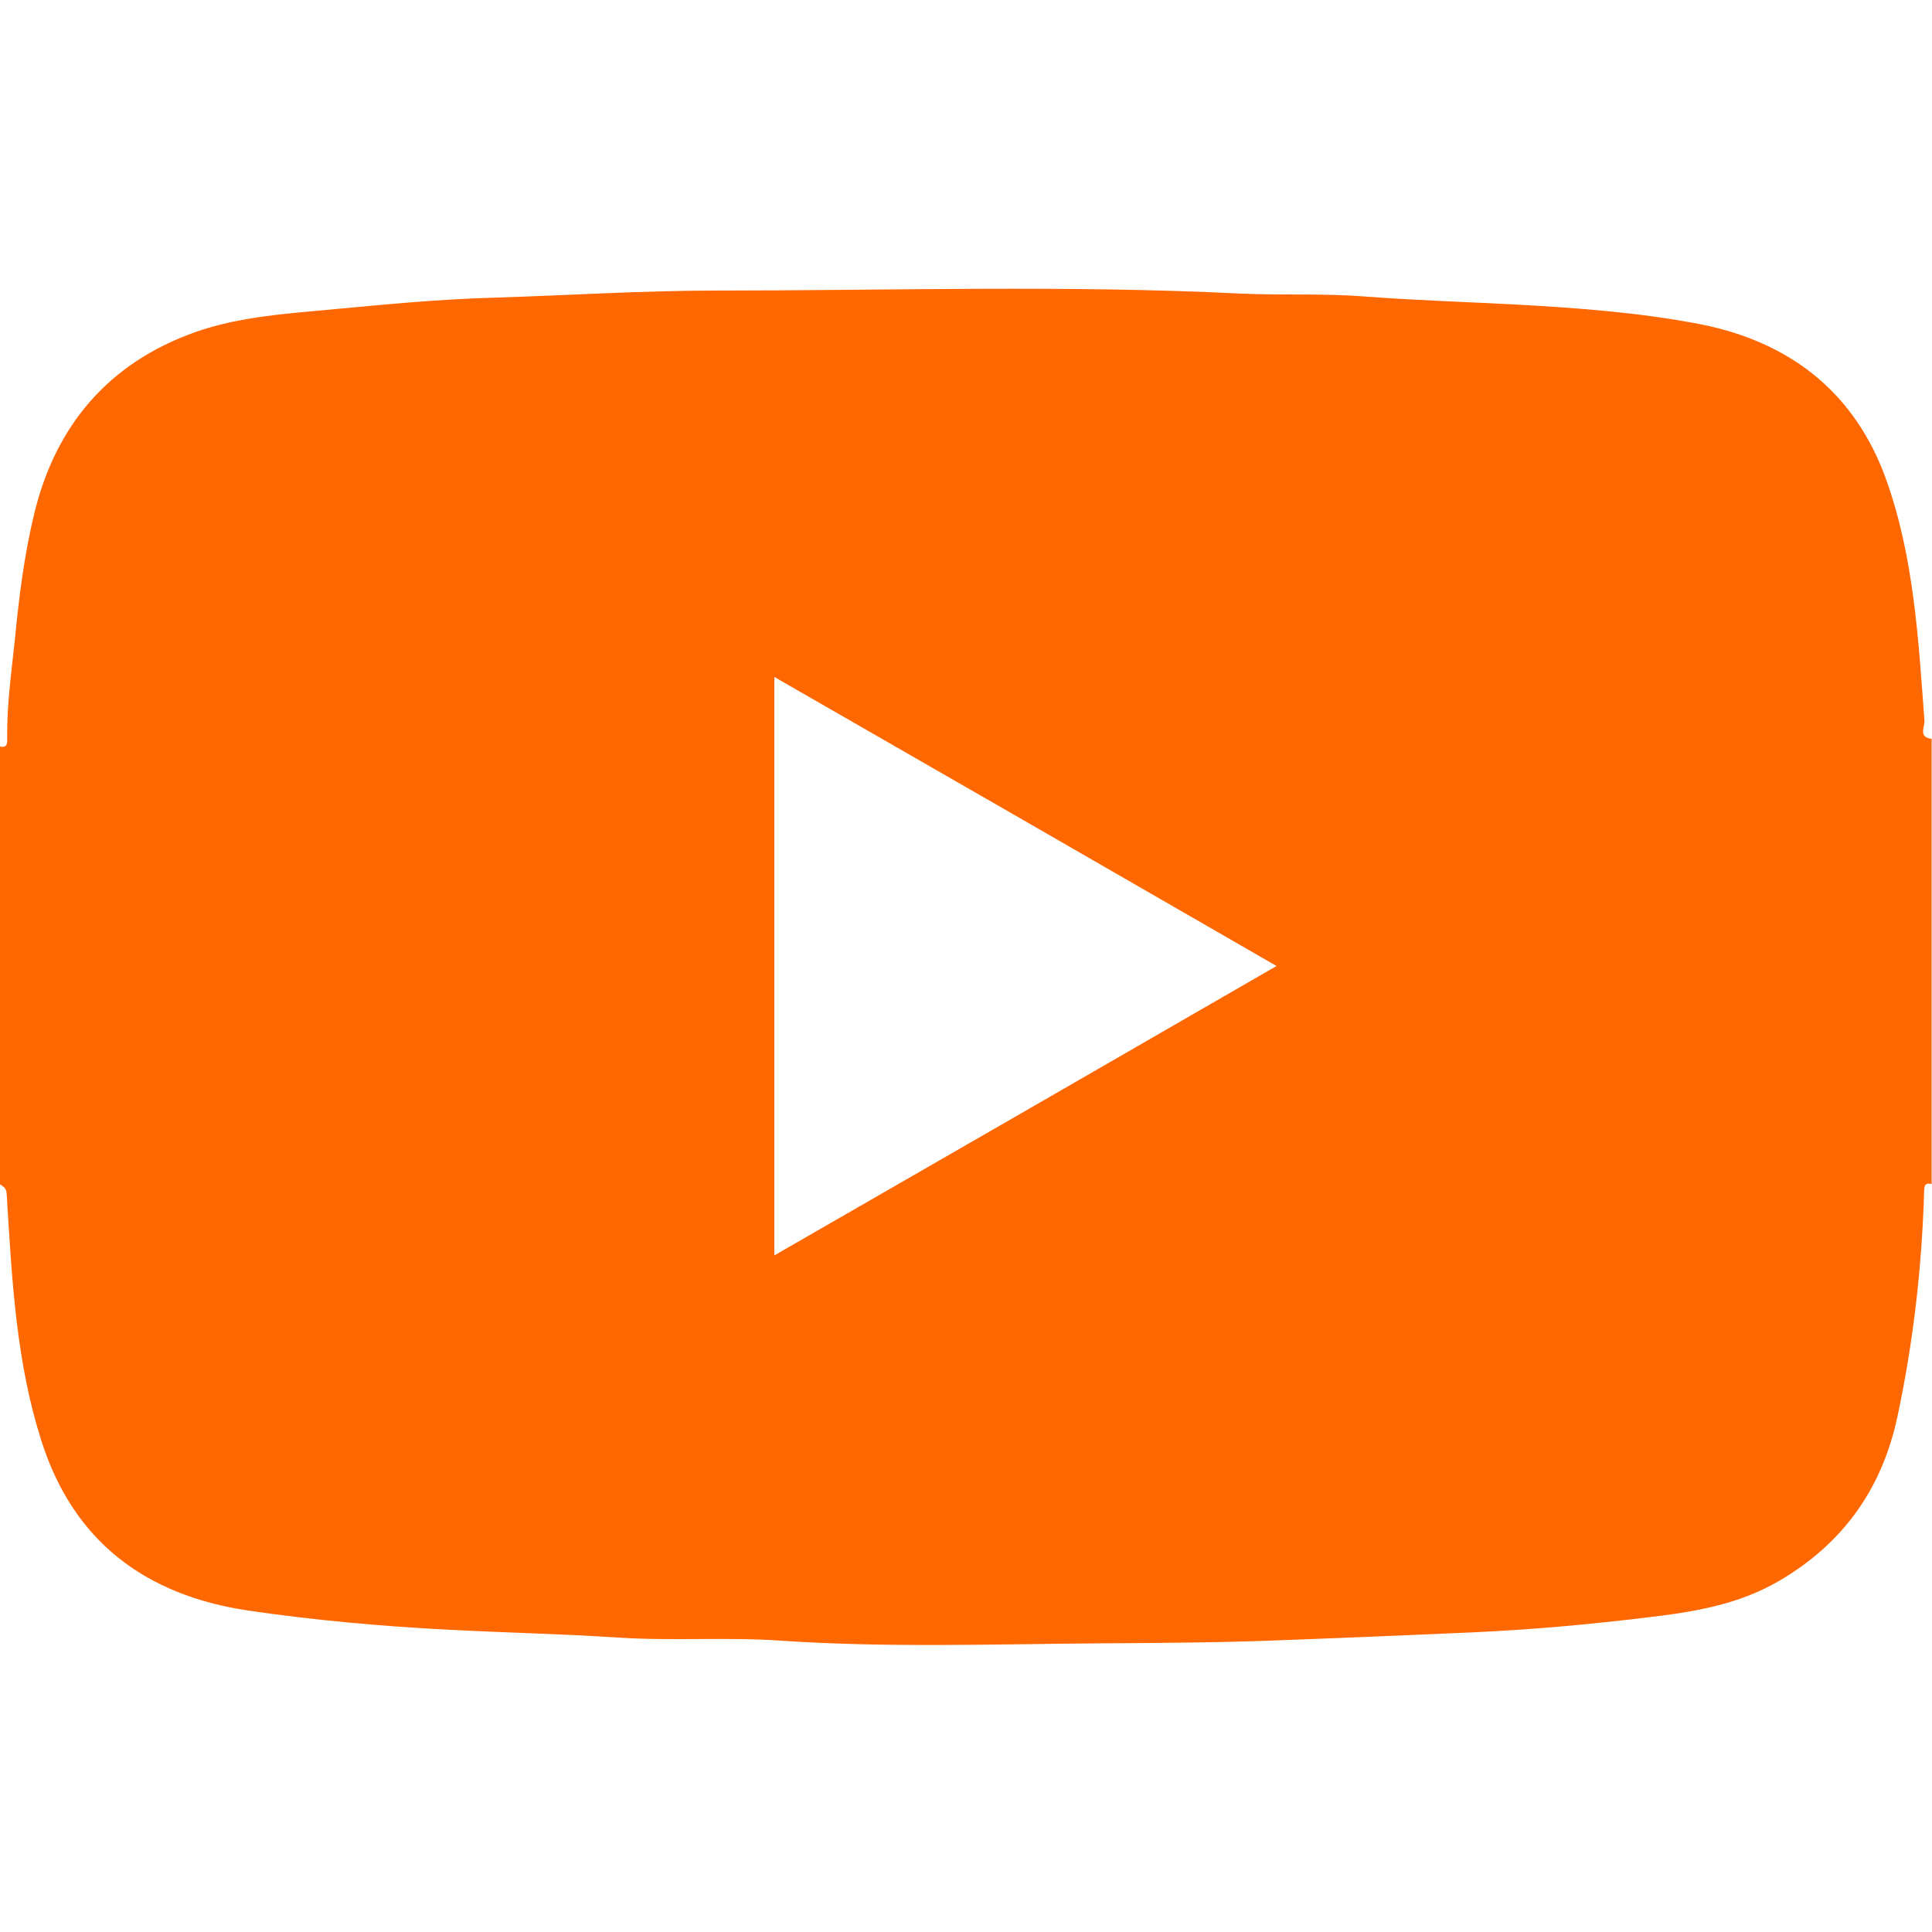 <?xml version="1.0" encoding="utf-8"?>
<!-- Generator: Adobe Illustrator 24.2.0, SVG Export Plug-In . SVG Version: 6.00 Build 0)  -->
<svg version="1.1" id="Capa_1" xmlns="http://www.w3.org/2000/svg" xmlns:xlink="http://www.w3.org/1999/xlink" x="0px" y="0px"
	 viewBox="0 0 512 512" style="enable-background:new 0 0 512 512;" xml:space="preserve">
<style type="text/css">
	.st0{fill:#FF6700;}
</style>
<path class="st0" d="M511.9,195.8c0,39.3,0,78.6,0,118c-2.2-0.6-1.9,1.1-2,2.3c-0.6,20-2.9,39.9-7.1,59.5
	c-4.1,19-14.4,33.5-31.4,43.4c-10.8,6.3-22.7,8.2-34.6,9.6c-15.5,1.9-31.1,3.3-46.7,4c-16.2,0.7-32.4,1.4-48.6,2
	c-16.6,0.7-33.2,0.8-49.8,0.9c-28.2,0.2-56.5,1.2-84.7-0.7c-14.2-1-28.5,0.1-42.8-0.8c-15-1-30-1.3-45.1-2.1
	c-17.9-0.9-35.7-2.5-53.4-5.1c-27.4-4.1-46.4-18.5-54.8-45.2c-6.5-20.4-7.7-41.8-9-63c-0.2-3.5,0-3.5-2-4.8c0-38.7,0-77.3,0-116
	c2.2,0.6,2-1.1,2-2.3c-0.1-8.6,1.1-17.1,2-25.6C5,158.5,6.4,147.1,9.1,136c5.7-23.4,19.8-39.9,42.7-48c11.9-4.2,24.7-4.9,37.2-6.1
	c13.8-1.3,27.6-2.6,41.4-3c19.9-0.6,39.7-1.9,59.6-1.9c46.2,0,92.5-1.5,138.7,0.8c11.1,0.5,22.2-0.1,33.3,0.8
	c13.2,1,26.4,1.4,39.6,2.1c16.4,0.9,32.8,2.1,48.9,5.2c23.9,4.7,41.1,18.1,49.4,41.3c7.3,20.5,8.5,42.2,10.1,63.8
	C510.1,192.6,508.3,195.4,511.9,195.8z M205.2,332.7c44.7-25.7,88.6-51,133.1-76.7c-44.7-25.8-88.7-51.1-133.1-76.6
	C205.2,230.7,205.2,281.2,205.2,332.7z"/>
</svg>

